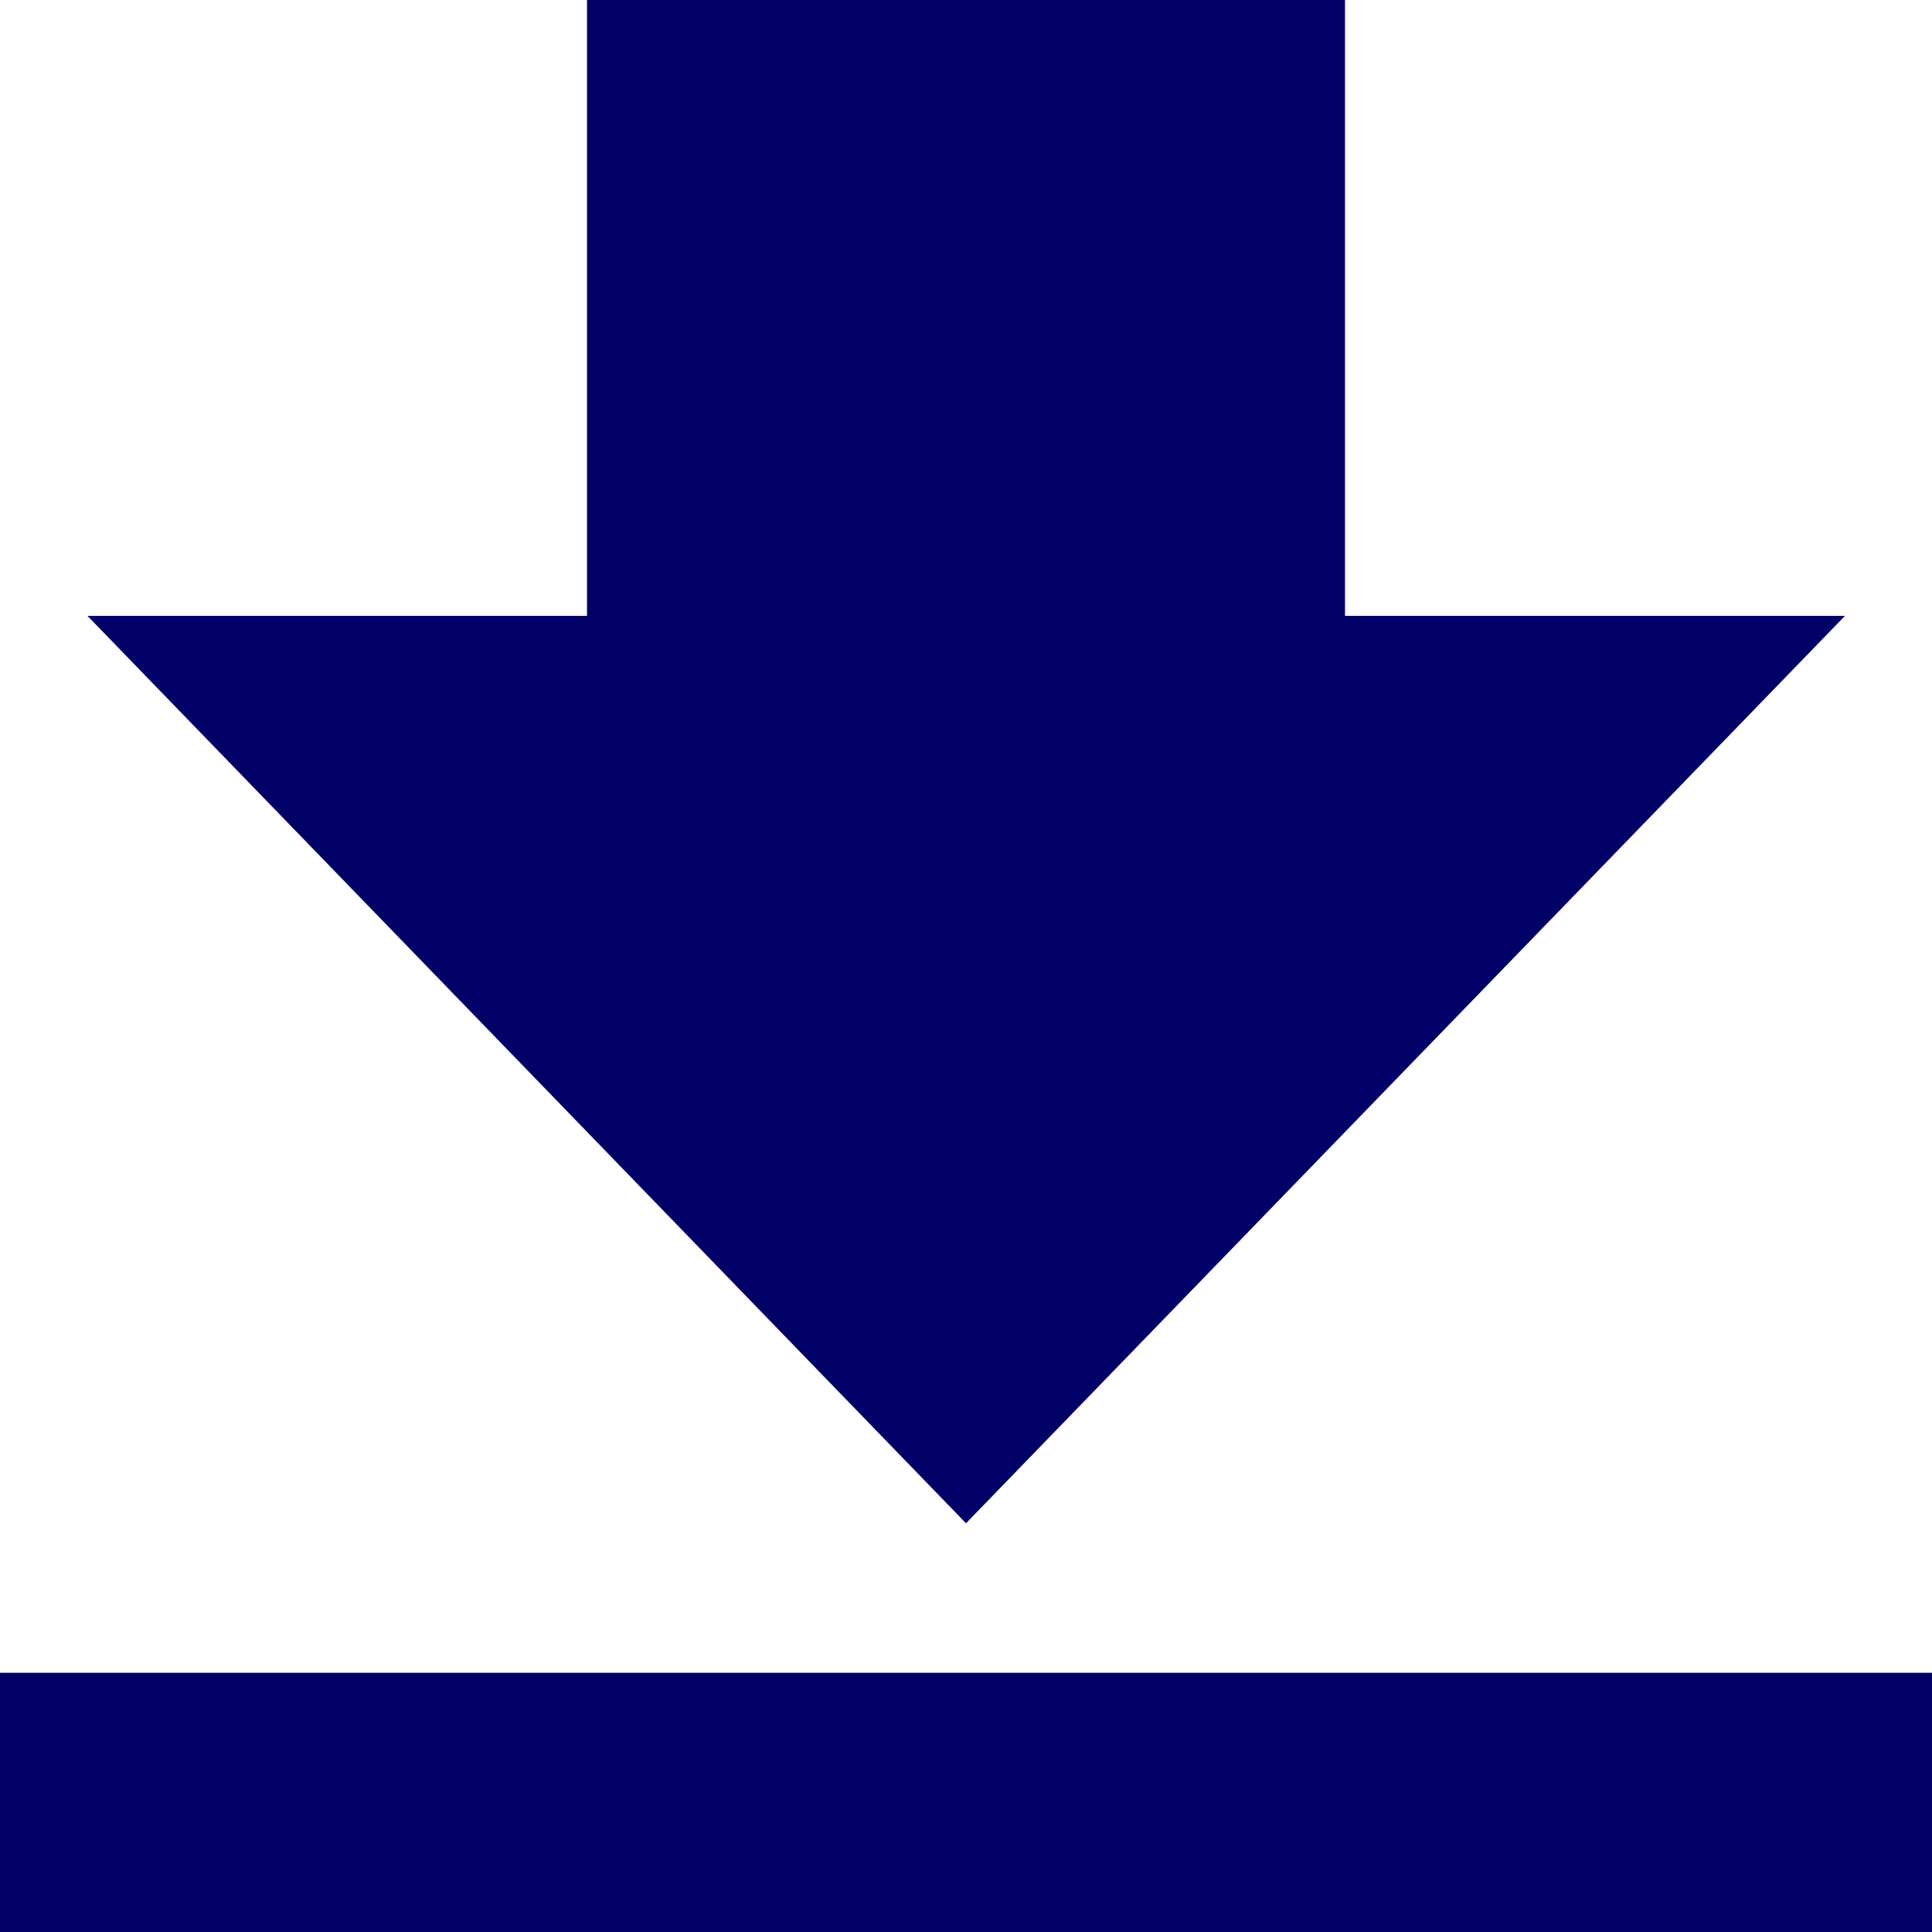 <svg xmlns="http://www.w3.org/2000/svg" width="18" height="18" viewBox="0 0 18 18"><defs><style>.a{fill:#006;}</style></defs><g transform="translate(-731 -2213.681)"><path class="a" d="M40.7,5.738H36.042V0H28.98V5.738H24.326l8.185,8.454Z" transform="translate(707.489 2213.681)"/><rect class="a" width="18" height="2.415" transform="translate(731 2229.266)"/></g></svg>